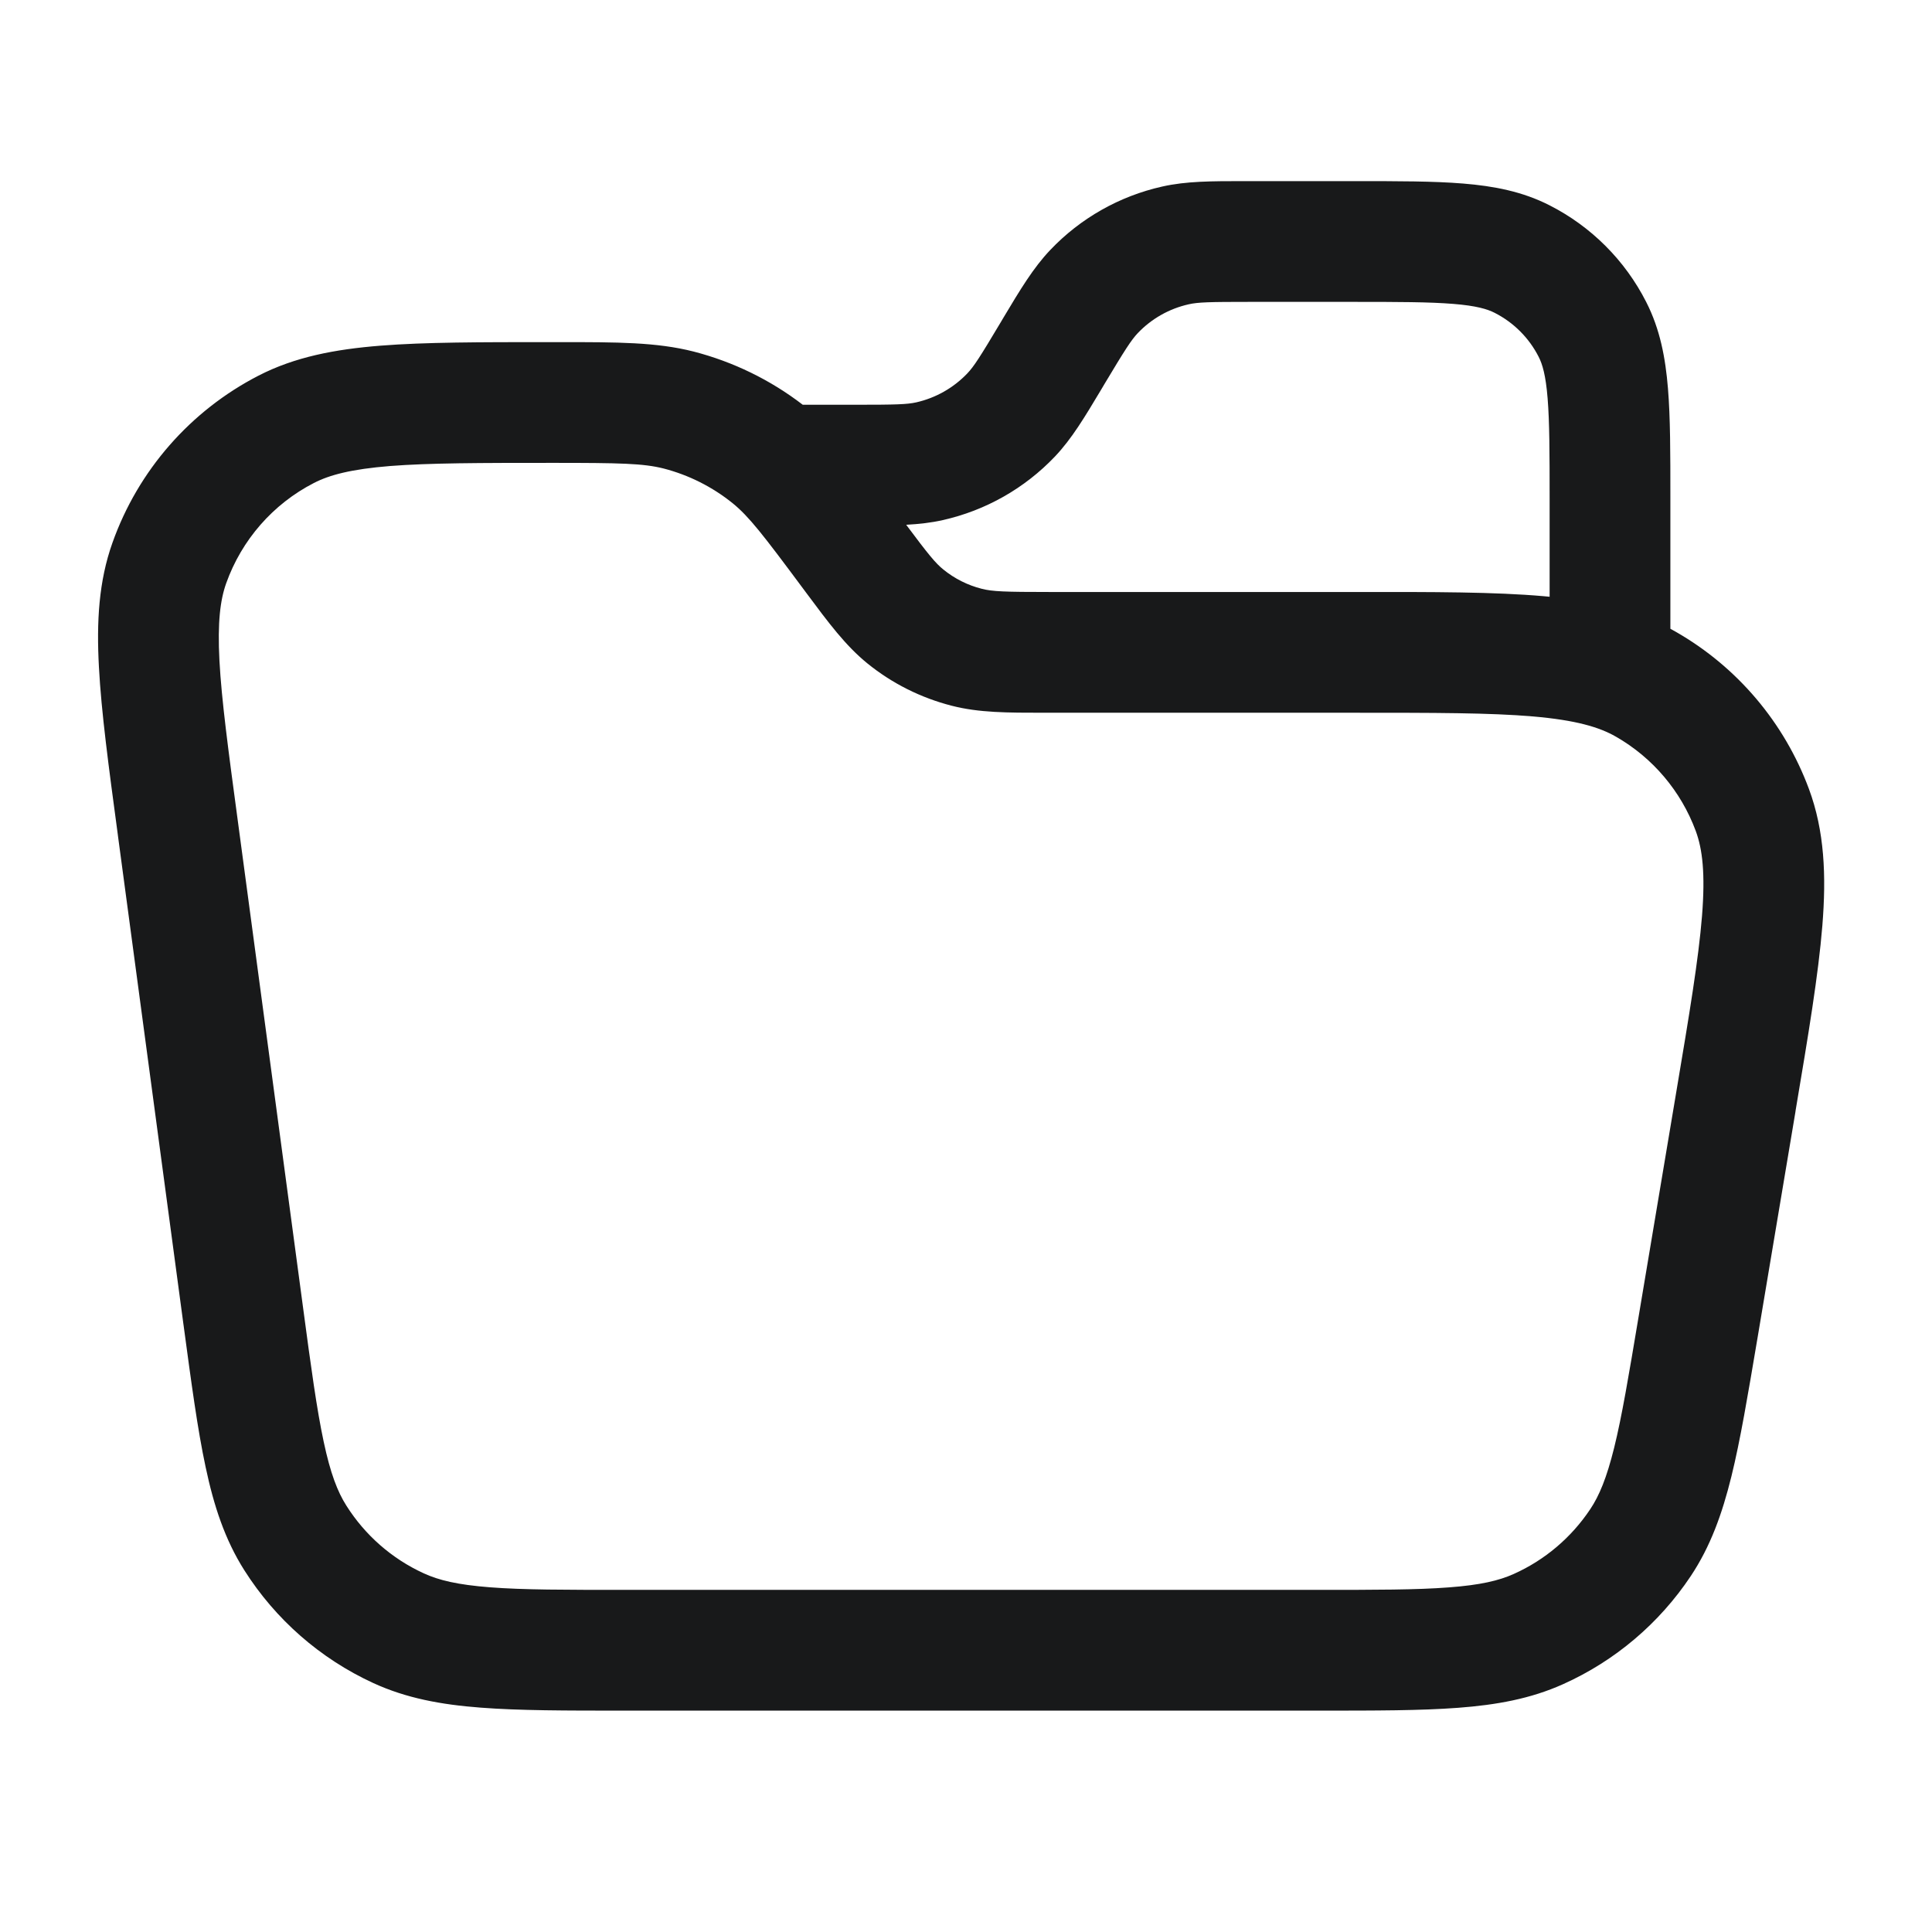 <svg width="24" height="24" viewBox="0 0 24 24" fill="none" xmlns="http://www.w3.org/2000/svg">
<path fill-rule="evenodd" clip-rule="evenodd" d="M15.524 3.75C15.019 3.75 14.882 3.754 14.767 3.78C14.525 3.834 14.304 3.959 14.133 4.139C14.052 4.225 13.978 4.34 13.718 4.774L13.682 4.835L13.682 4.835C13.476 5.179 13.315 5.45 13.104 5.672C12.728 6.067 12.243 6.342 11.711 6.461C11.566 6.494 11.417 6.51 11.257 6.519C11.534 6.89 11.622 6.997 11.719 7.075C11.858 7.188 12.021 7.27 12.195 7.314C12.326 7.348 12.479 7.354 13.047 7.354H16.828H16.863H16.863C17.809 7.353 18.568 7.353 19.174 7.406C19.2 7.408 19.225 7.411 19.25 7.413V6.2C19.25 5.628 19.249 5.243 19.225 4.948C19.202 4.66 19.16 4.523 19.114 4.433C18.994 4.197 18.803 4.006 18.567 3.886C18.477 3.84 18.34 3.798 18.052 3.775C17.757 3.751 17.372 3.75 16.8 3.75H15.524ZM20.75 7.811V6.2V6.17C20.75 5.635 20.75 5.19 20.72 4.825C20.689 4.446 20.622 4.089 20.45 3.752C20.187 3.234 19.766 2.813 19.248 2.55C18.911 2.378 18.555 2.311 18.175 2.28C17.81 2.25 17.365 2.25 16.83 2.25L16.8 2.25H15.524L15.454 2.25C15.052 2.25 14.737 2.25 14.439 2.317C13.906 2.436 13.421 2.711 13.046 3.106C12.835 3.328 12.673 3.599 12.467 3.943L12.431 4.004C12.172 4.438 12.098 4.553 12.016 4.639C11.845 4.818 11.625 4.943 11.383 4.998C11.267 5.024 11.131 5.028 10.625 5.028H10C9.991 5.028 9.981 5.028 9.972 5.028C9.57 4.719 9.108 4.494 8.616 4.367C8.156 4.25 7.667 4.25 6.958 4.25L6.864 4.25H6.832H6.832C5.972 4.25 5.282 4.25 4.727 4.294C4.16 4.339 3.663 4.434 3.212 4.666C2.365 5.102 1.716 5.844 1.397 6.742C1.227 7.219 1.198 7.722 1.229 8.287C1.258 8.839 1.349 9.518 1.463 10.364L1.467 10.396L2.277 16.438L2.281 16.467C2.377 17.18 2.454 17.756 2.554 18.223C2.656 18.705 2.793 19.124 3.035 19.506C3.423 20.118 3.978 20.604 4.636 20.907C5.047 21.096 5.481 21.176 5.972 21.213C6.448 21.25 7.03 21.25 7.748 21.25H7.749H7.778H16.359H16.388C17.085 21.25 17.65 21.25 18.112 21.215C18.591 21.179 19.013 21.103 19.416 20.922C20.061 20.633 20.611 20.167 21.003 19.579C21.248 19.211 21.393 18.807 21.508 18.341C21.619 17.891 21.712 17.334 21.828 16.647L21.828 16.647L21.833 16.618L22.302 13.821L22.307 13.787C22.464 12.854 22.589 12.106 22.638 11.498C22.688 10.877 22.665 10.323 22.471 9.8C22.166 8.978 21.583 8.288 20.822 7.851C20.798 7.838 20.774 7.824 20.75 7.811ZM6.864 5.75C7.703 5.75 7.99 5.756 8.244 5.82C8.557 5.901 8.849 6.048 9.101 6.251C9.304 6.416 9.478 6.641 9.975 7.31L10.022 7.373C10.292 7.736 10.504 8.021 10.775 8.241C11.082 8.49 11.44 8.669 11.823 8.767C12.161 8.854 12.516 8.854 12.968 8.854L13.047 8.854H16.828C17.817 8.854 18.511 8.854 19.045 8.9C19.573 8.946 19.865 9.031 20.075 9.152C20.532 9.414 20.882 9.828 21.065 10.322C21.149 10.549 21.185 10.851 21.143 11.379C21.1 11.914 20.986 12.598 20.822 13.573L20.353 16.37C20.232 17.093 20.148 17.594 20.052 17.983C19.958 18.362 19.866 18.581 19.755 18.747C19.52 19.1 19.19 19.38 18.803 19.553C18.62 19.635 18.389 19.69 17.999 19.719C17.6 19.75 17.092 19.75 16.359 19.75H7.778C7.023 19.75 6.498 19.75 6.087 19.718C5.685 19.687 5.449 19.63 5.263 19.544C4.868 19.363 4.535 19.071 4.303 18.704C4.193 18.531 4.105 18.304 4.021 17.91C3.935 17.507 3.864 16.987 3.764 16.238L2.954 10.196C2.835 9.312 2.752 8.692 2.726 8.207C2.701 7.728 2.736 7.453 2.81 7.245C3.002 6.707 3.391 6.261 3.899 6C4.095 5.899 4.364 5.828 4.846 5.789C5.334 5.751 5.964 5.75 6.864 5.75Z" fill="#18191A"/>
</svg>
